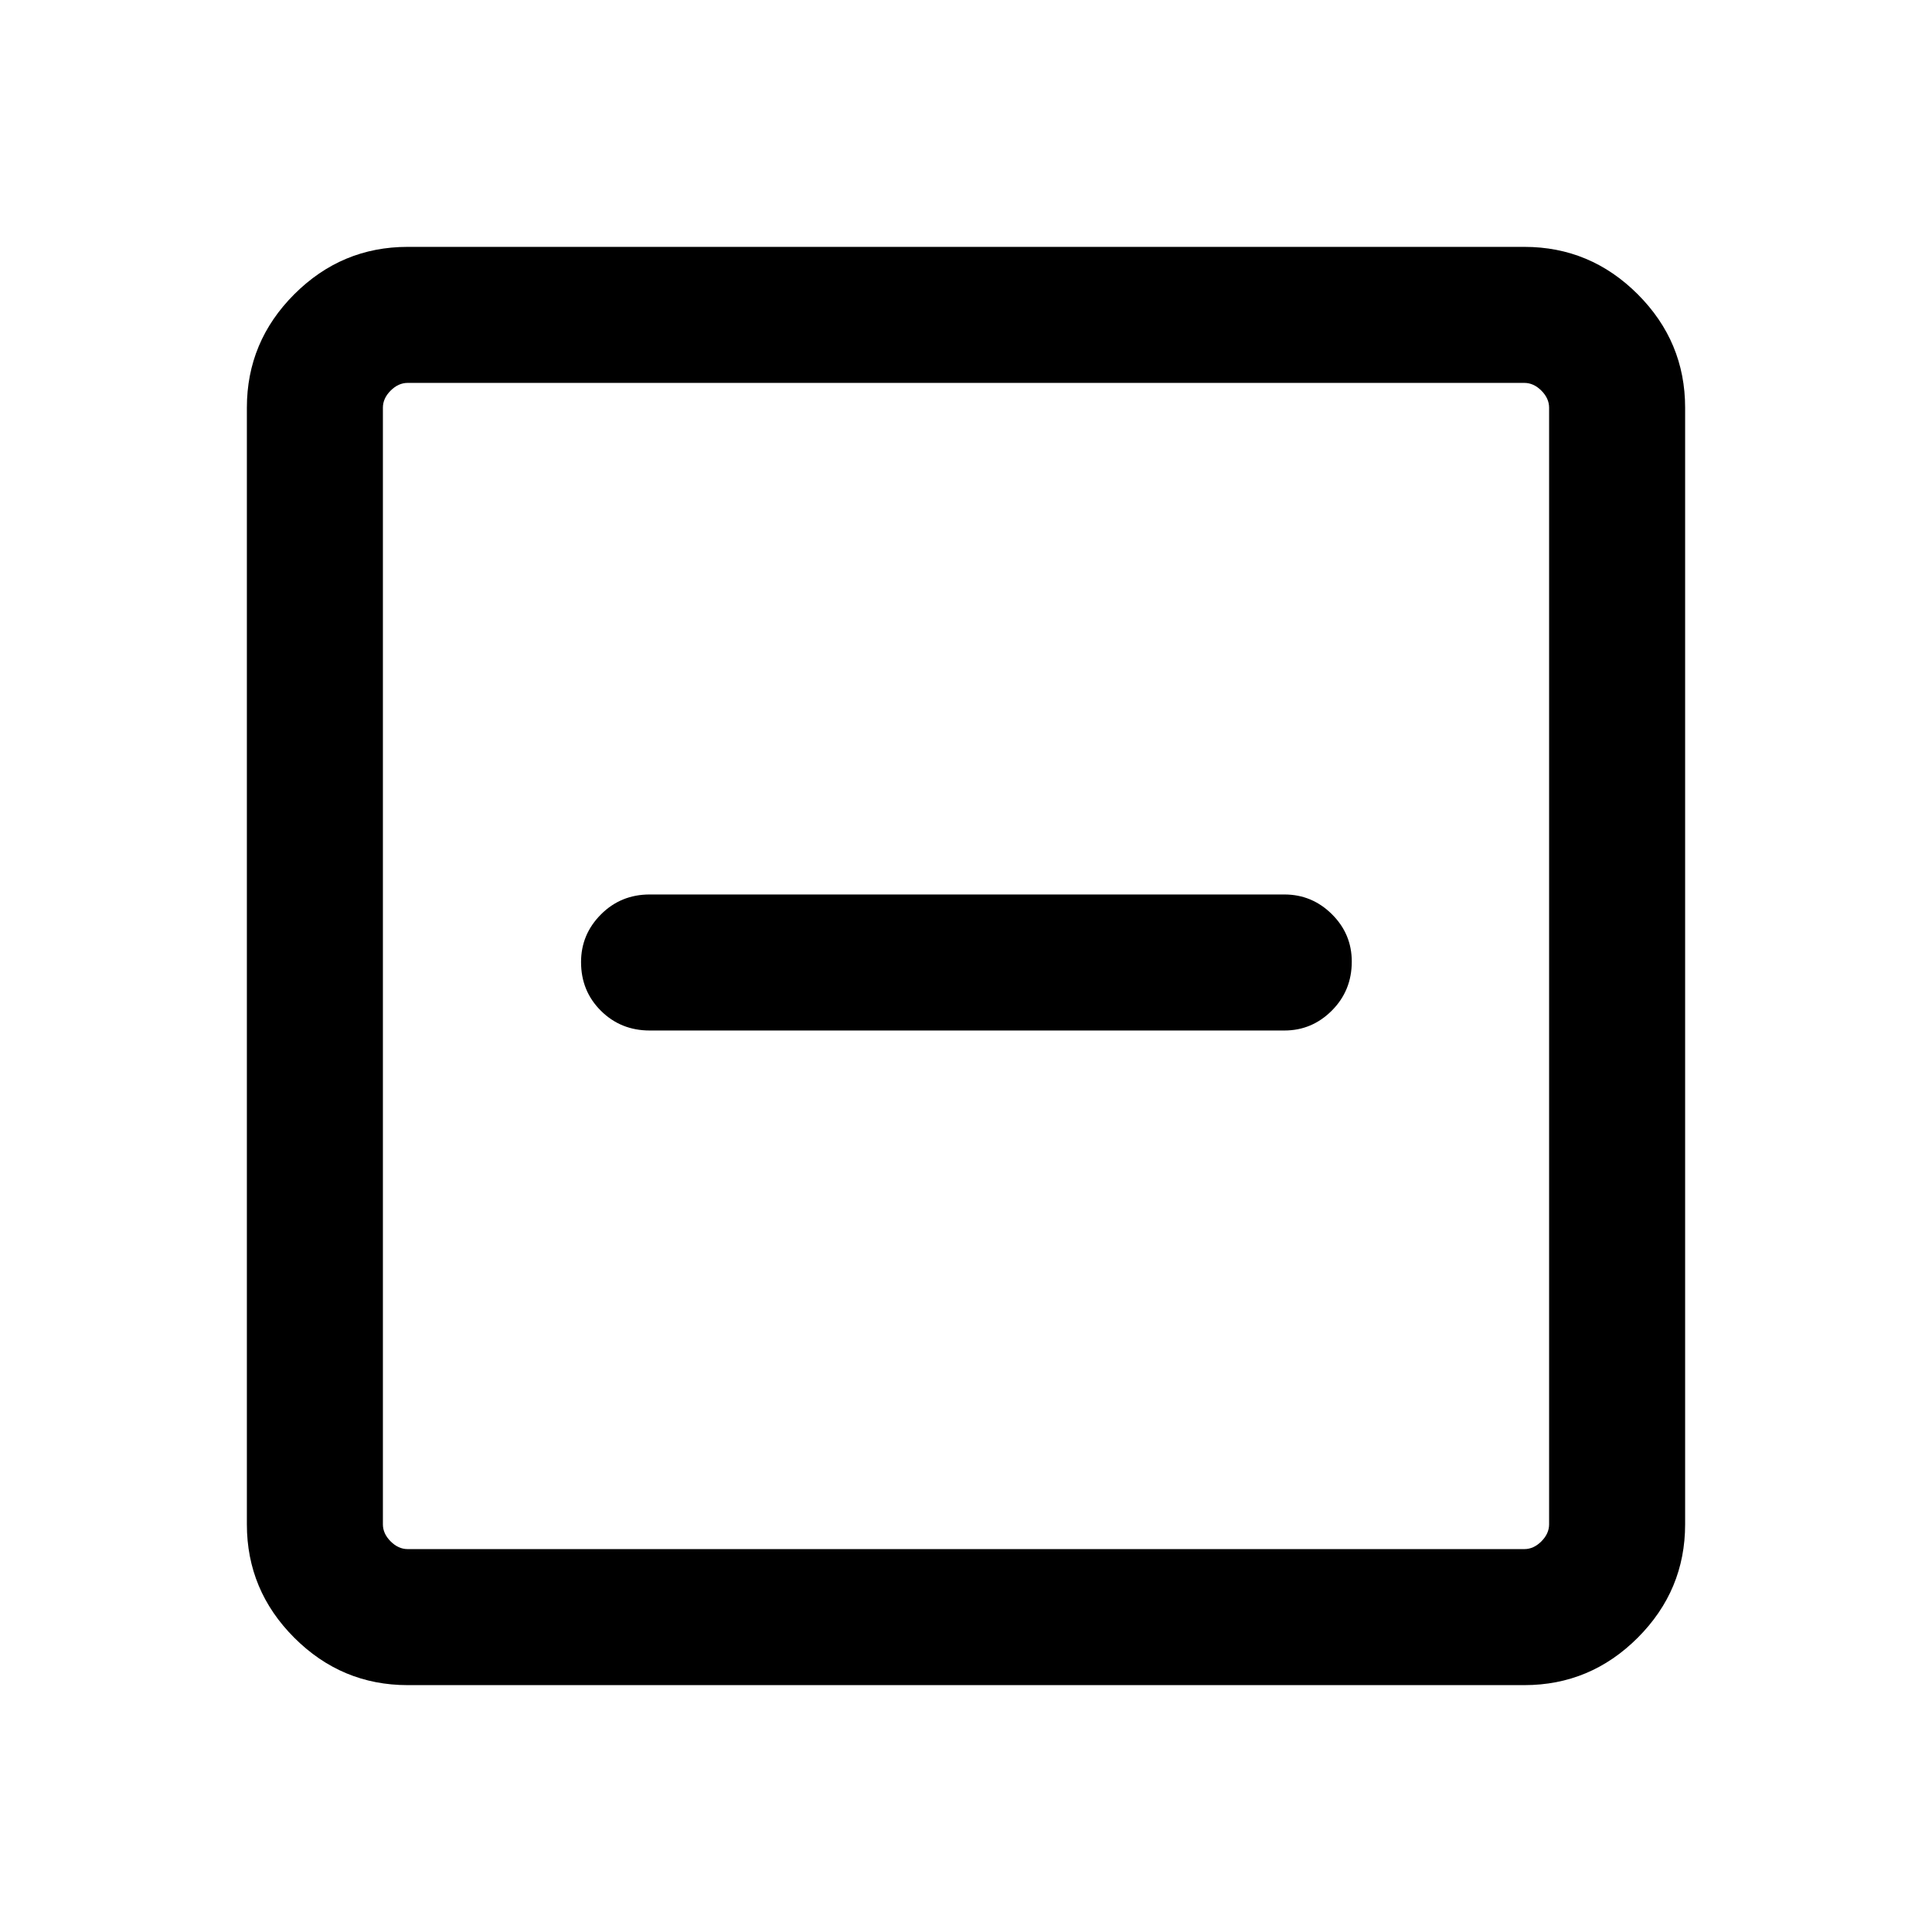 <svg xmlns="http://www.w3.org/2000/svg" height="40" viewBox="0 -960 960 960" width="40"><path d="M322.85-447.95h315.38q13.7 0 23.58-9.92 9.88-9.91 9.88-24.33 0-13.75-9.88-23.54-9.88-9.8-23.58-9.8H322.85q-14.37 0-24.25 9.92-9.88 9.91-9.88 23.66 0 14.42 9.88 24.22 9.88 9.79 24.25 9.79ZM202.56-122.67q-32.78 0-56.34-23.55-23.55-23.56-23.55-56.34v-554.88q0-32.78 23.55-56.34 23.56-23.55 56.34-23.55h554.88q32.78 0 56.34 23.55 23.55 23.56 23.55 56.34v554.88q0 32.78-23.55 56.34-23.56 23.55-56.34 23.55H202.56Zm0-67.59h554.88q4.61 0 8.46-3.84 3.84-3.85 3.84-8.46v-554.88q0-4.61-3.84-8.46-3.85-3.84-8.46-3.84H202.56q-4.61 0-8.46 3.84-3.84 3.85-3.84 8.46v554.88q0 4.61 3.84 8.46 3.85 3.84 8.46 3.84Zm-12.3-579.48v579.48-579.48Z"/></svg>